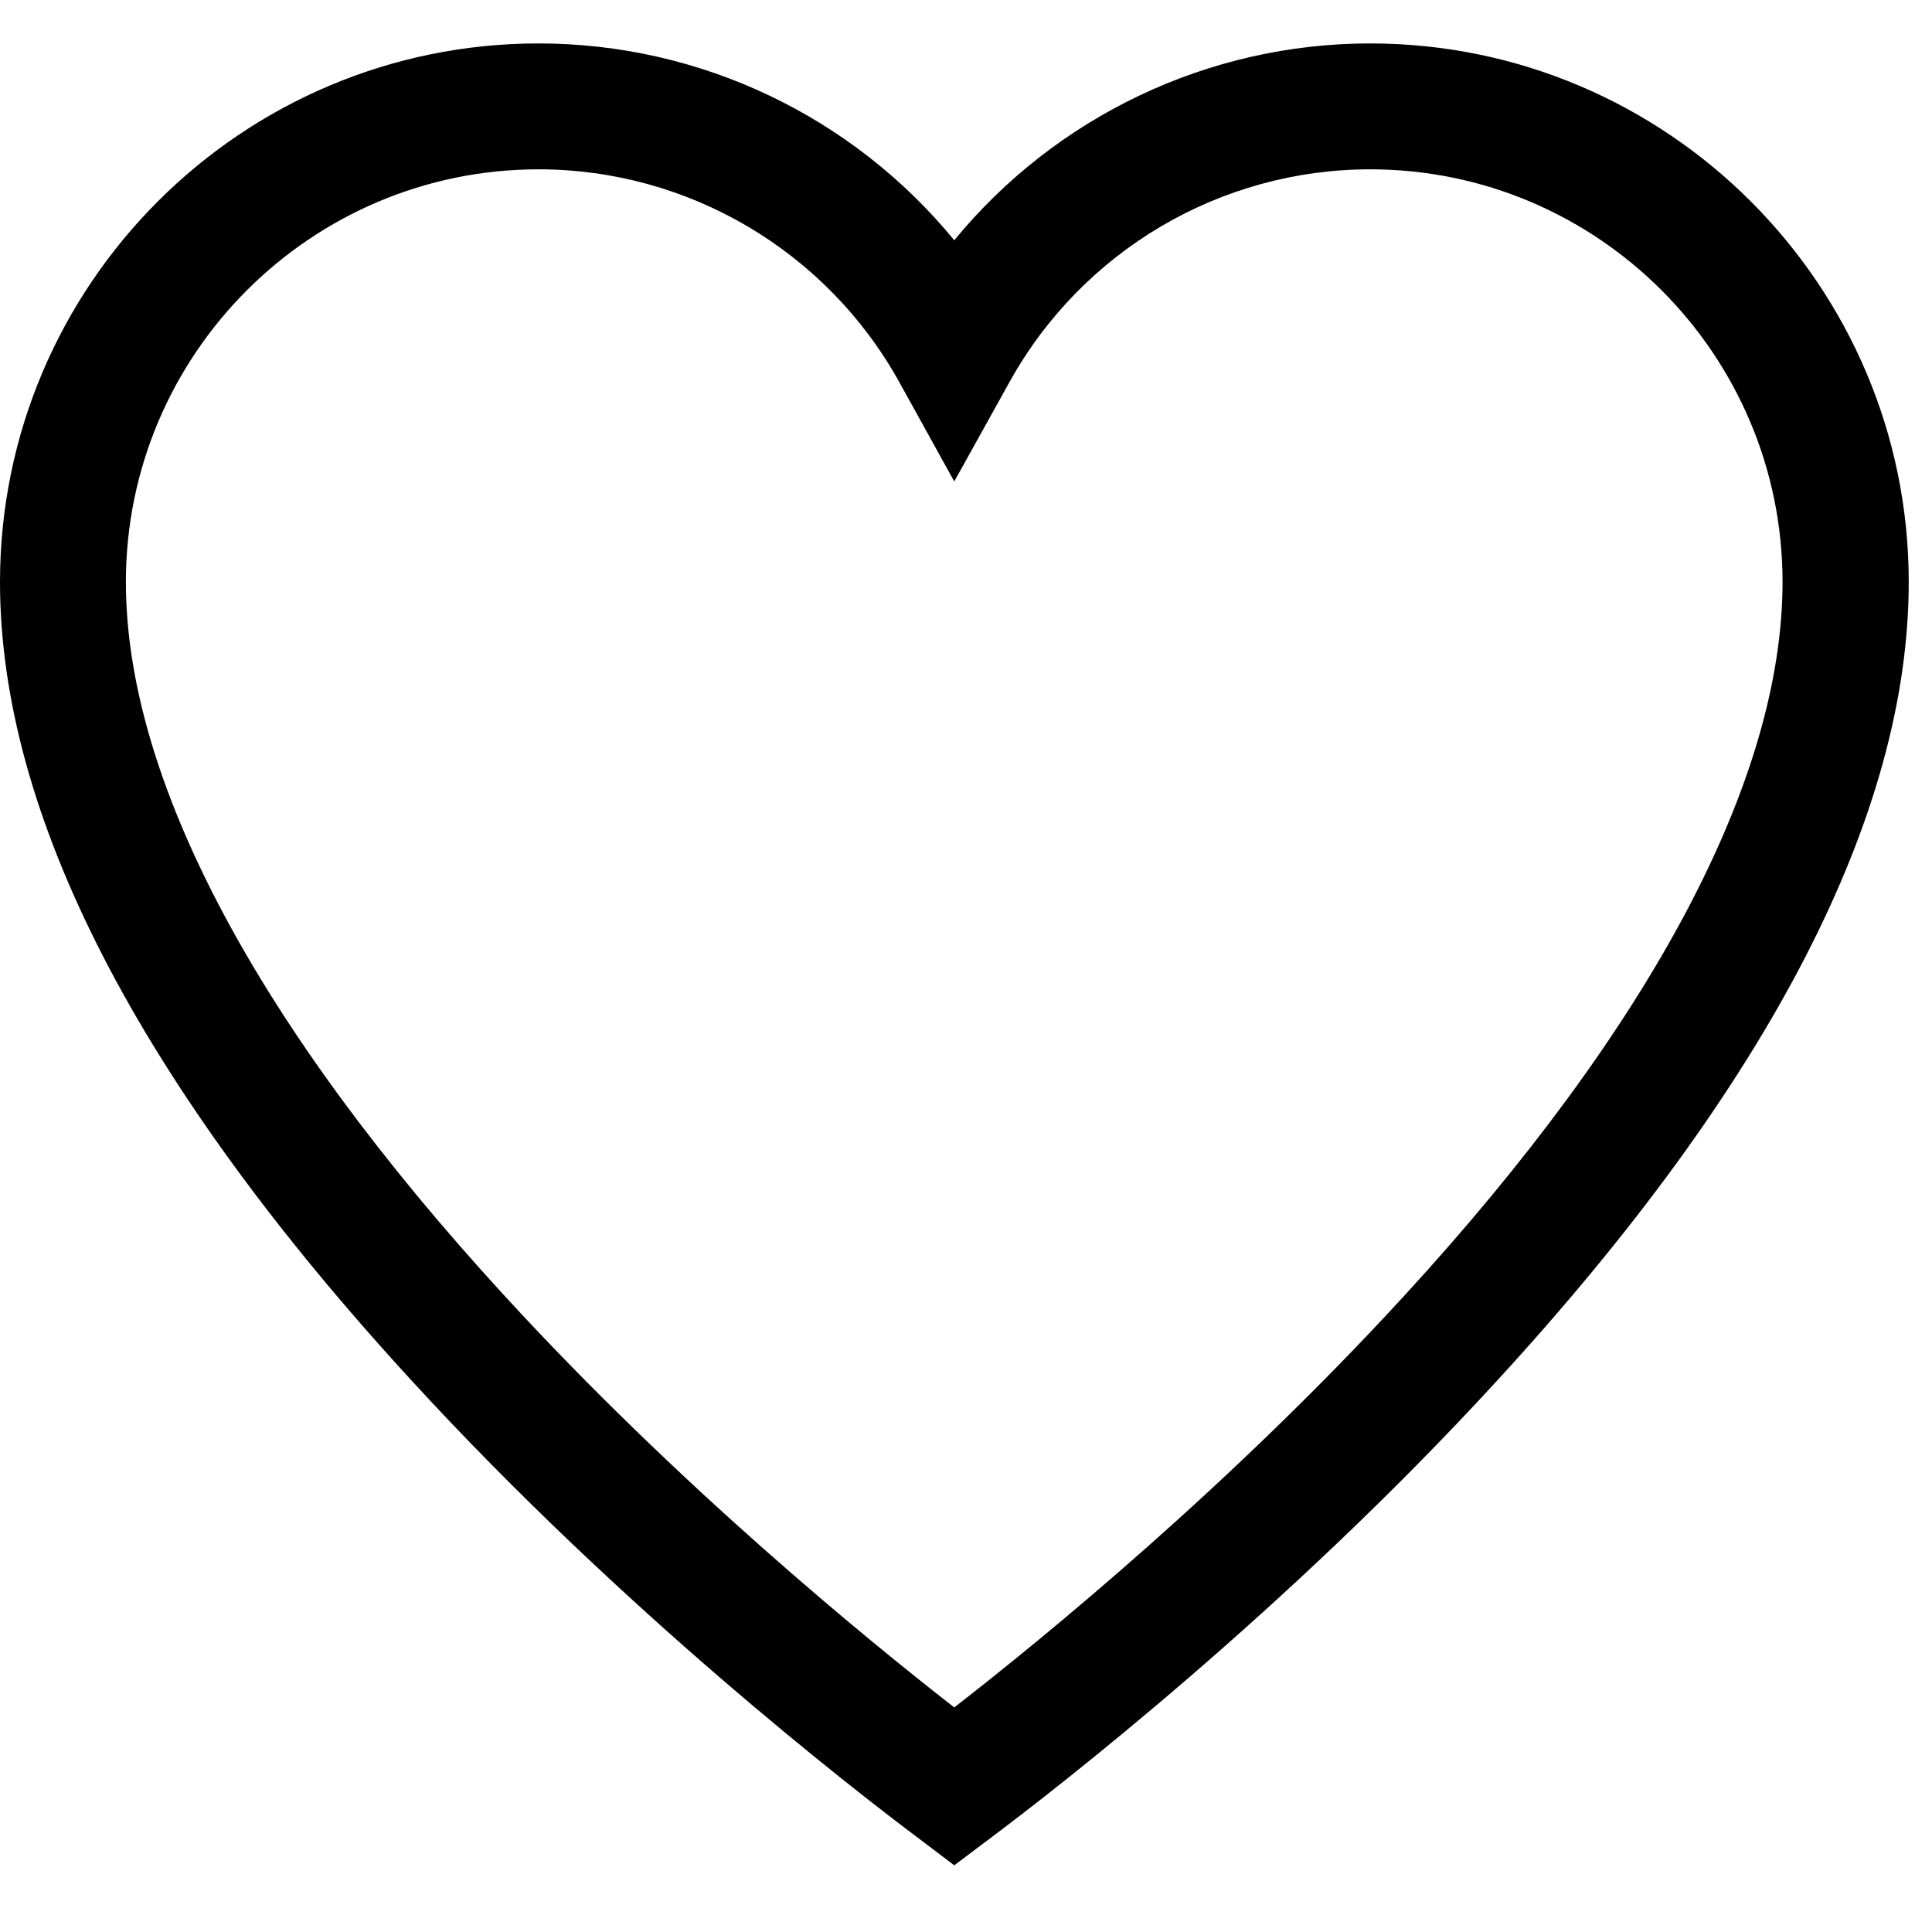 <?xml version="1.0" encoding="UTF-8"?>
<svg xmlns="http://www.w3.org/2000/svg" xmlns:xlink="http://www.w3.org/1999/xlink" width="25pt" height="25pt" viewBox="0 0 25 25" version="1.1">
<g id="surface1">
<path style=" stroke:none;fill-rule:nonzero;fill:rgb(0%,0%,0%);fill-opacity:1;" d="M 17.73 0.562 C 15.629 0.562 13.66 1.512 12.348 3.109 C 11.039 1.512 9.07 0.562 6.969 0.562 C 3.125 0.562 0 3.688 0 7.531 C 0 10.539 1.793 14.02 5.332 17.871 C 8.055 20.84 11.02 23.137 11.863 23.77 L 12.348 24.137 L 12.836 23.77 C 13.68 23.137 16.645 20.84 19.367 17.871 C 22.906 14.02 24.699 10.539 24.699 7.531 C 24.699 3.688 21.57 0.562 17.73 0.562 Z M 18.168 16.77 C 15.93 19.211 13.52 21.184 12.348 22.094 C 11.18 21.184 8.77 19.211 6.531 16.77 C 3.324 13.277 1.629 10.082 1.629 7.531 C 1.629 4.586 4.023 2.191 6.969 2.191 C 8.906 2.191 10.695 3.246 11.637 4.945 L 12.348 6.23 L 13.062 4.945 C 14.004 3.246 15.789 2.191 17.73 2.191 C 20.672 2.191 23.066 4.586 23.066 7.531 C 23.066 10.082 21.375 13.277 18.168 16.77 Z M 18.168 16.77 "/>
</g>
</svg>
